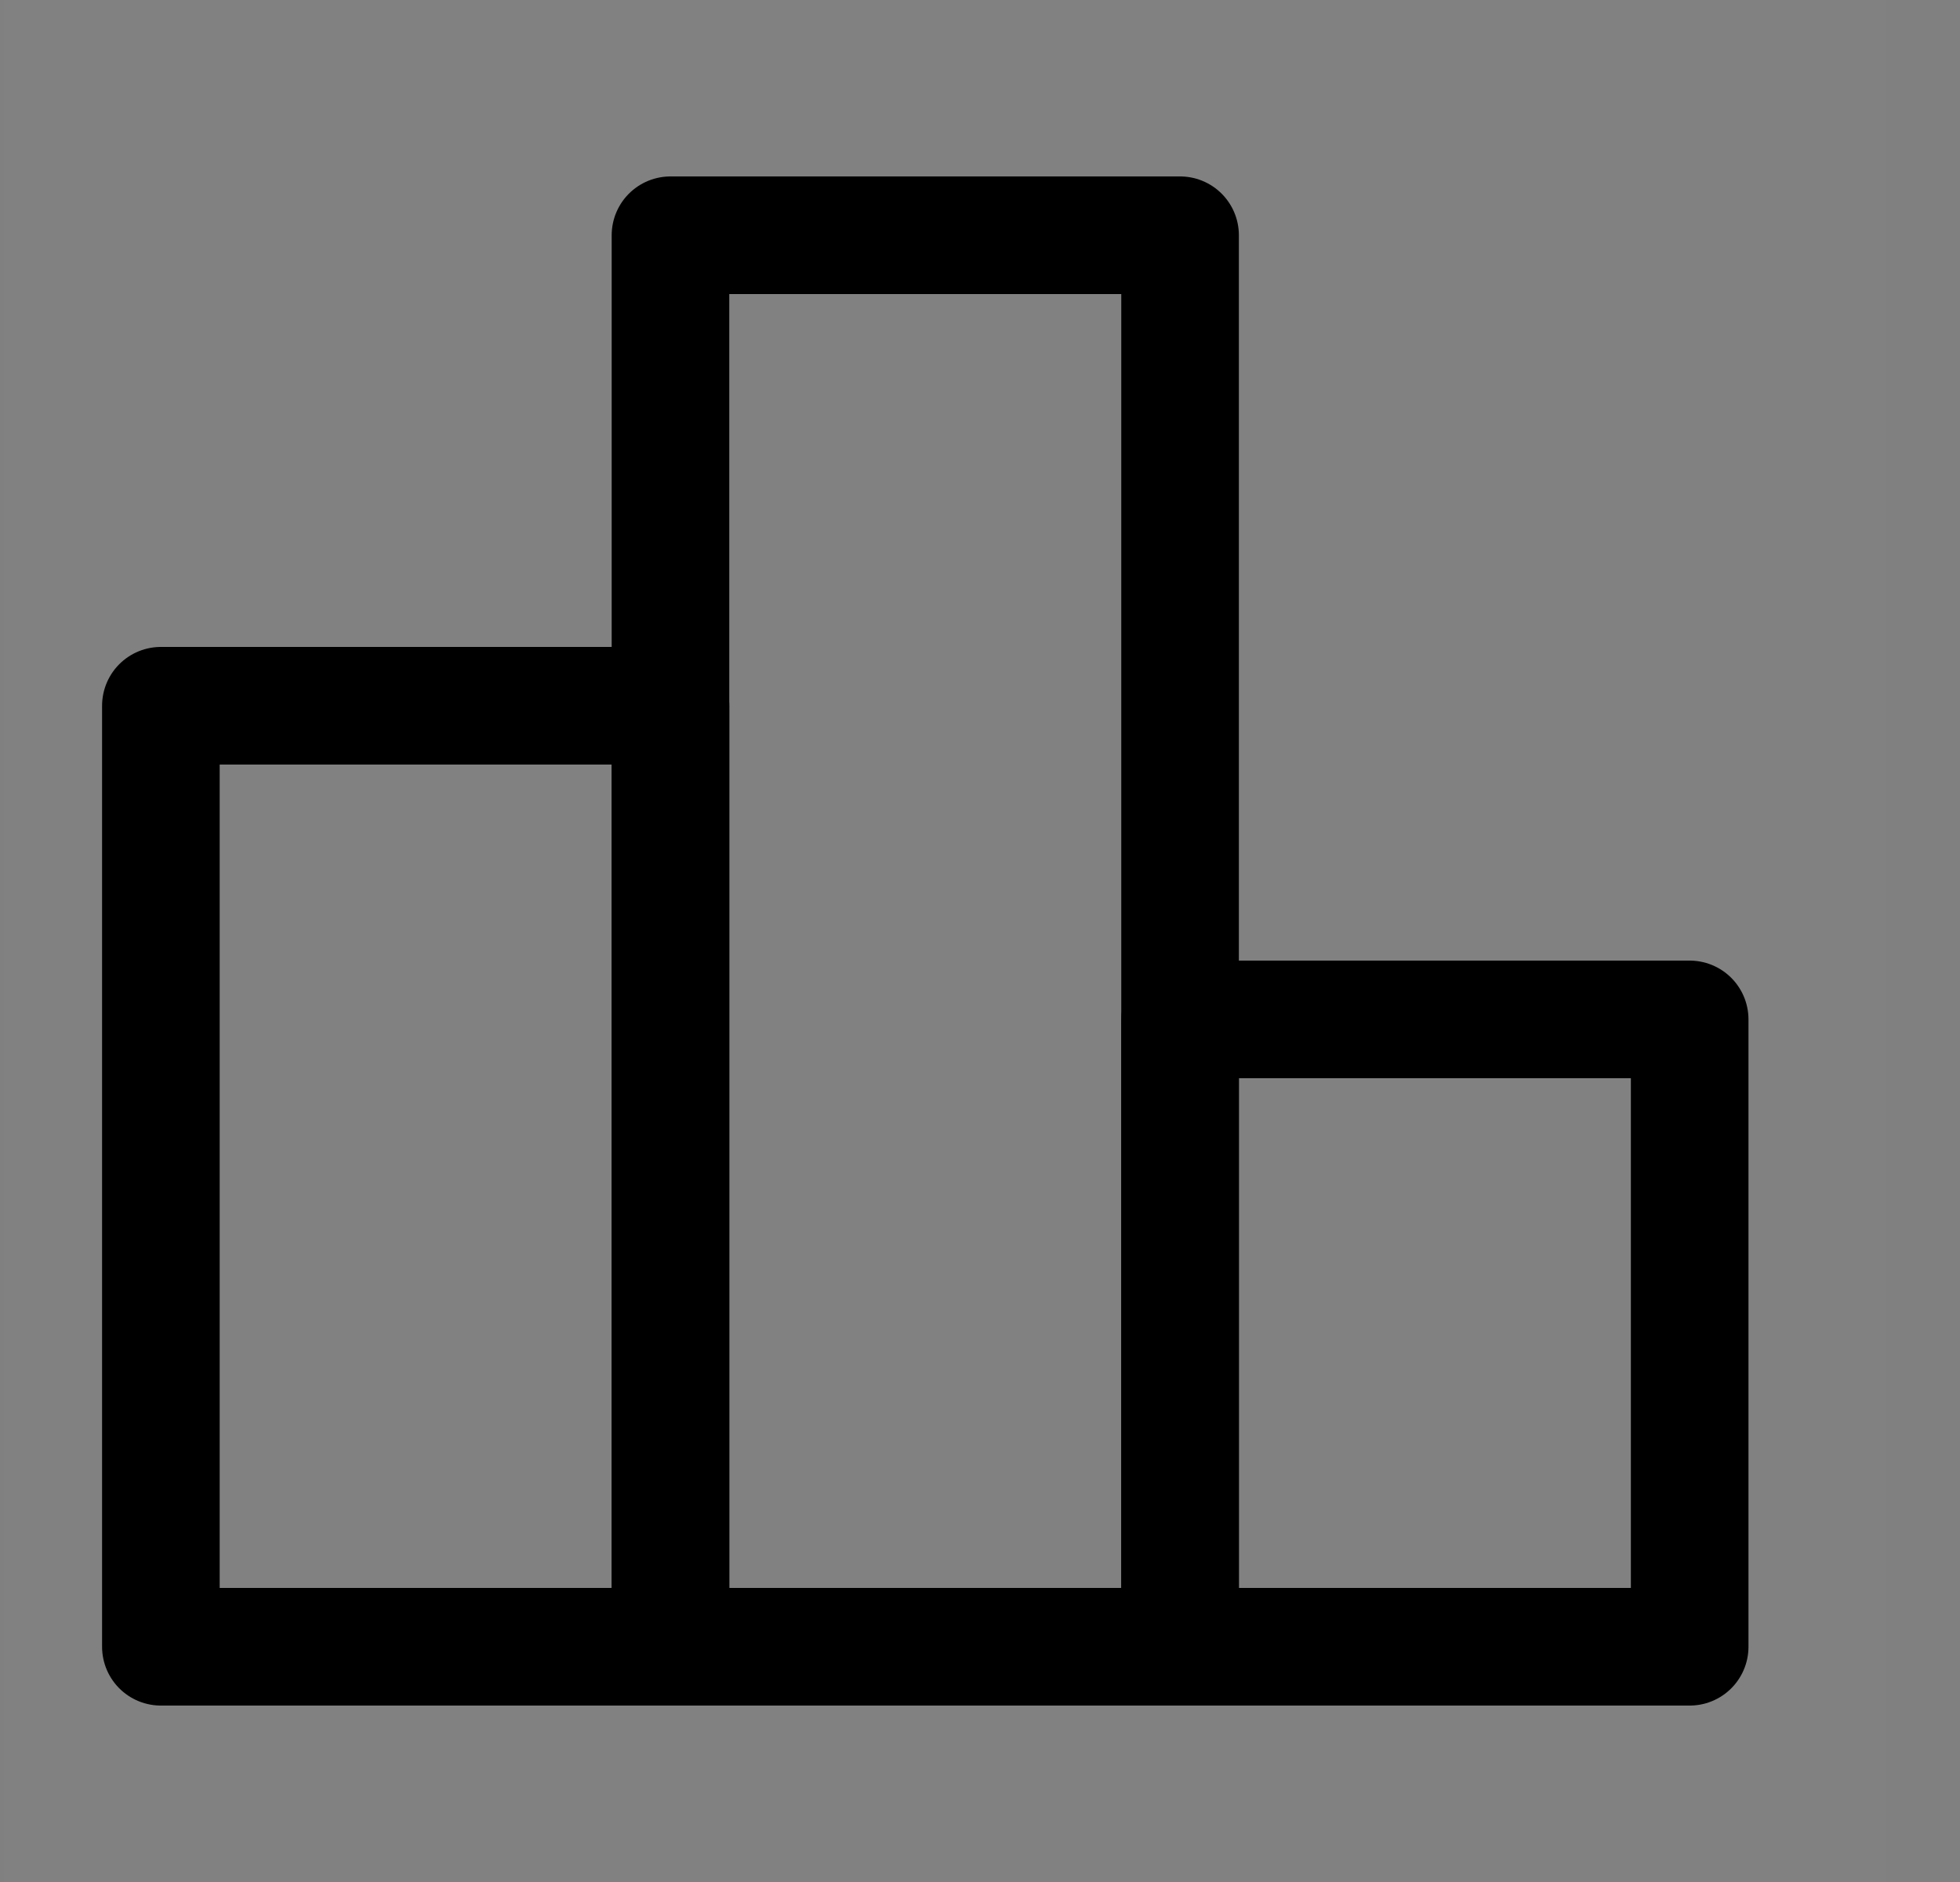 <svg width="25" height="24" viewBox="0 0 25 24" fill="none" xmlns="http://www.w3.org/2000/svg">
<rect x="0" y="0" width="25" height="24" fill="#808080" stroke="none"/>
<g clip-path="url(#clip0_269_259)">
<path d="M24.052 0H0.052V24H24.052V0Z" fill="white" fill-opacity="0.01"/>
<path d="M8.552 9H2.052V21H8.552V9Z" stroke="current" stroke-width="1.5" stroke-linecap="round" stroke-linejoin="round"/>
<path d="M15.052 3H8.552V21H15.052V3Z" stroke="current" stroke-width="1.5" stroke-linejoin="round"/>
<path d="M21.552 13H15.052V21H21.552V13Z" stroke="current" stroke-width="1.5" stroke-linecap="round" stroke-linejoin="round"/>
</g>
<defs>
<clipPath id="clip0_269_259">
<rect width="24" height="24" fill="white" transform="translate(0.052)"/>
</clipPath>
</defs>
</svg>
